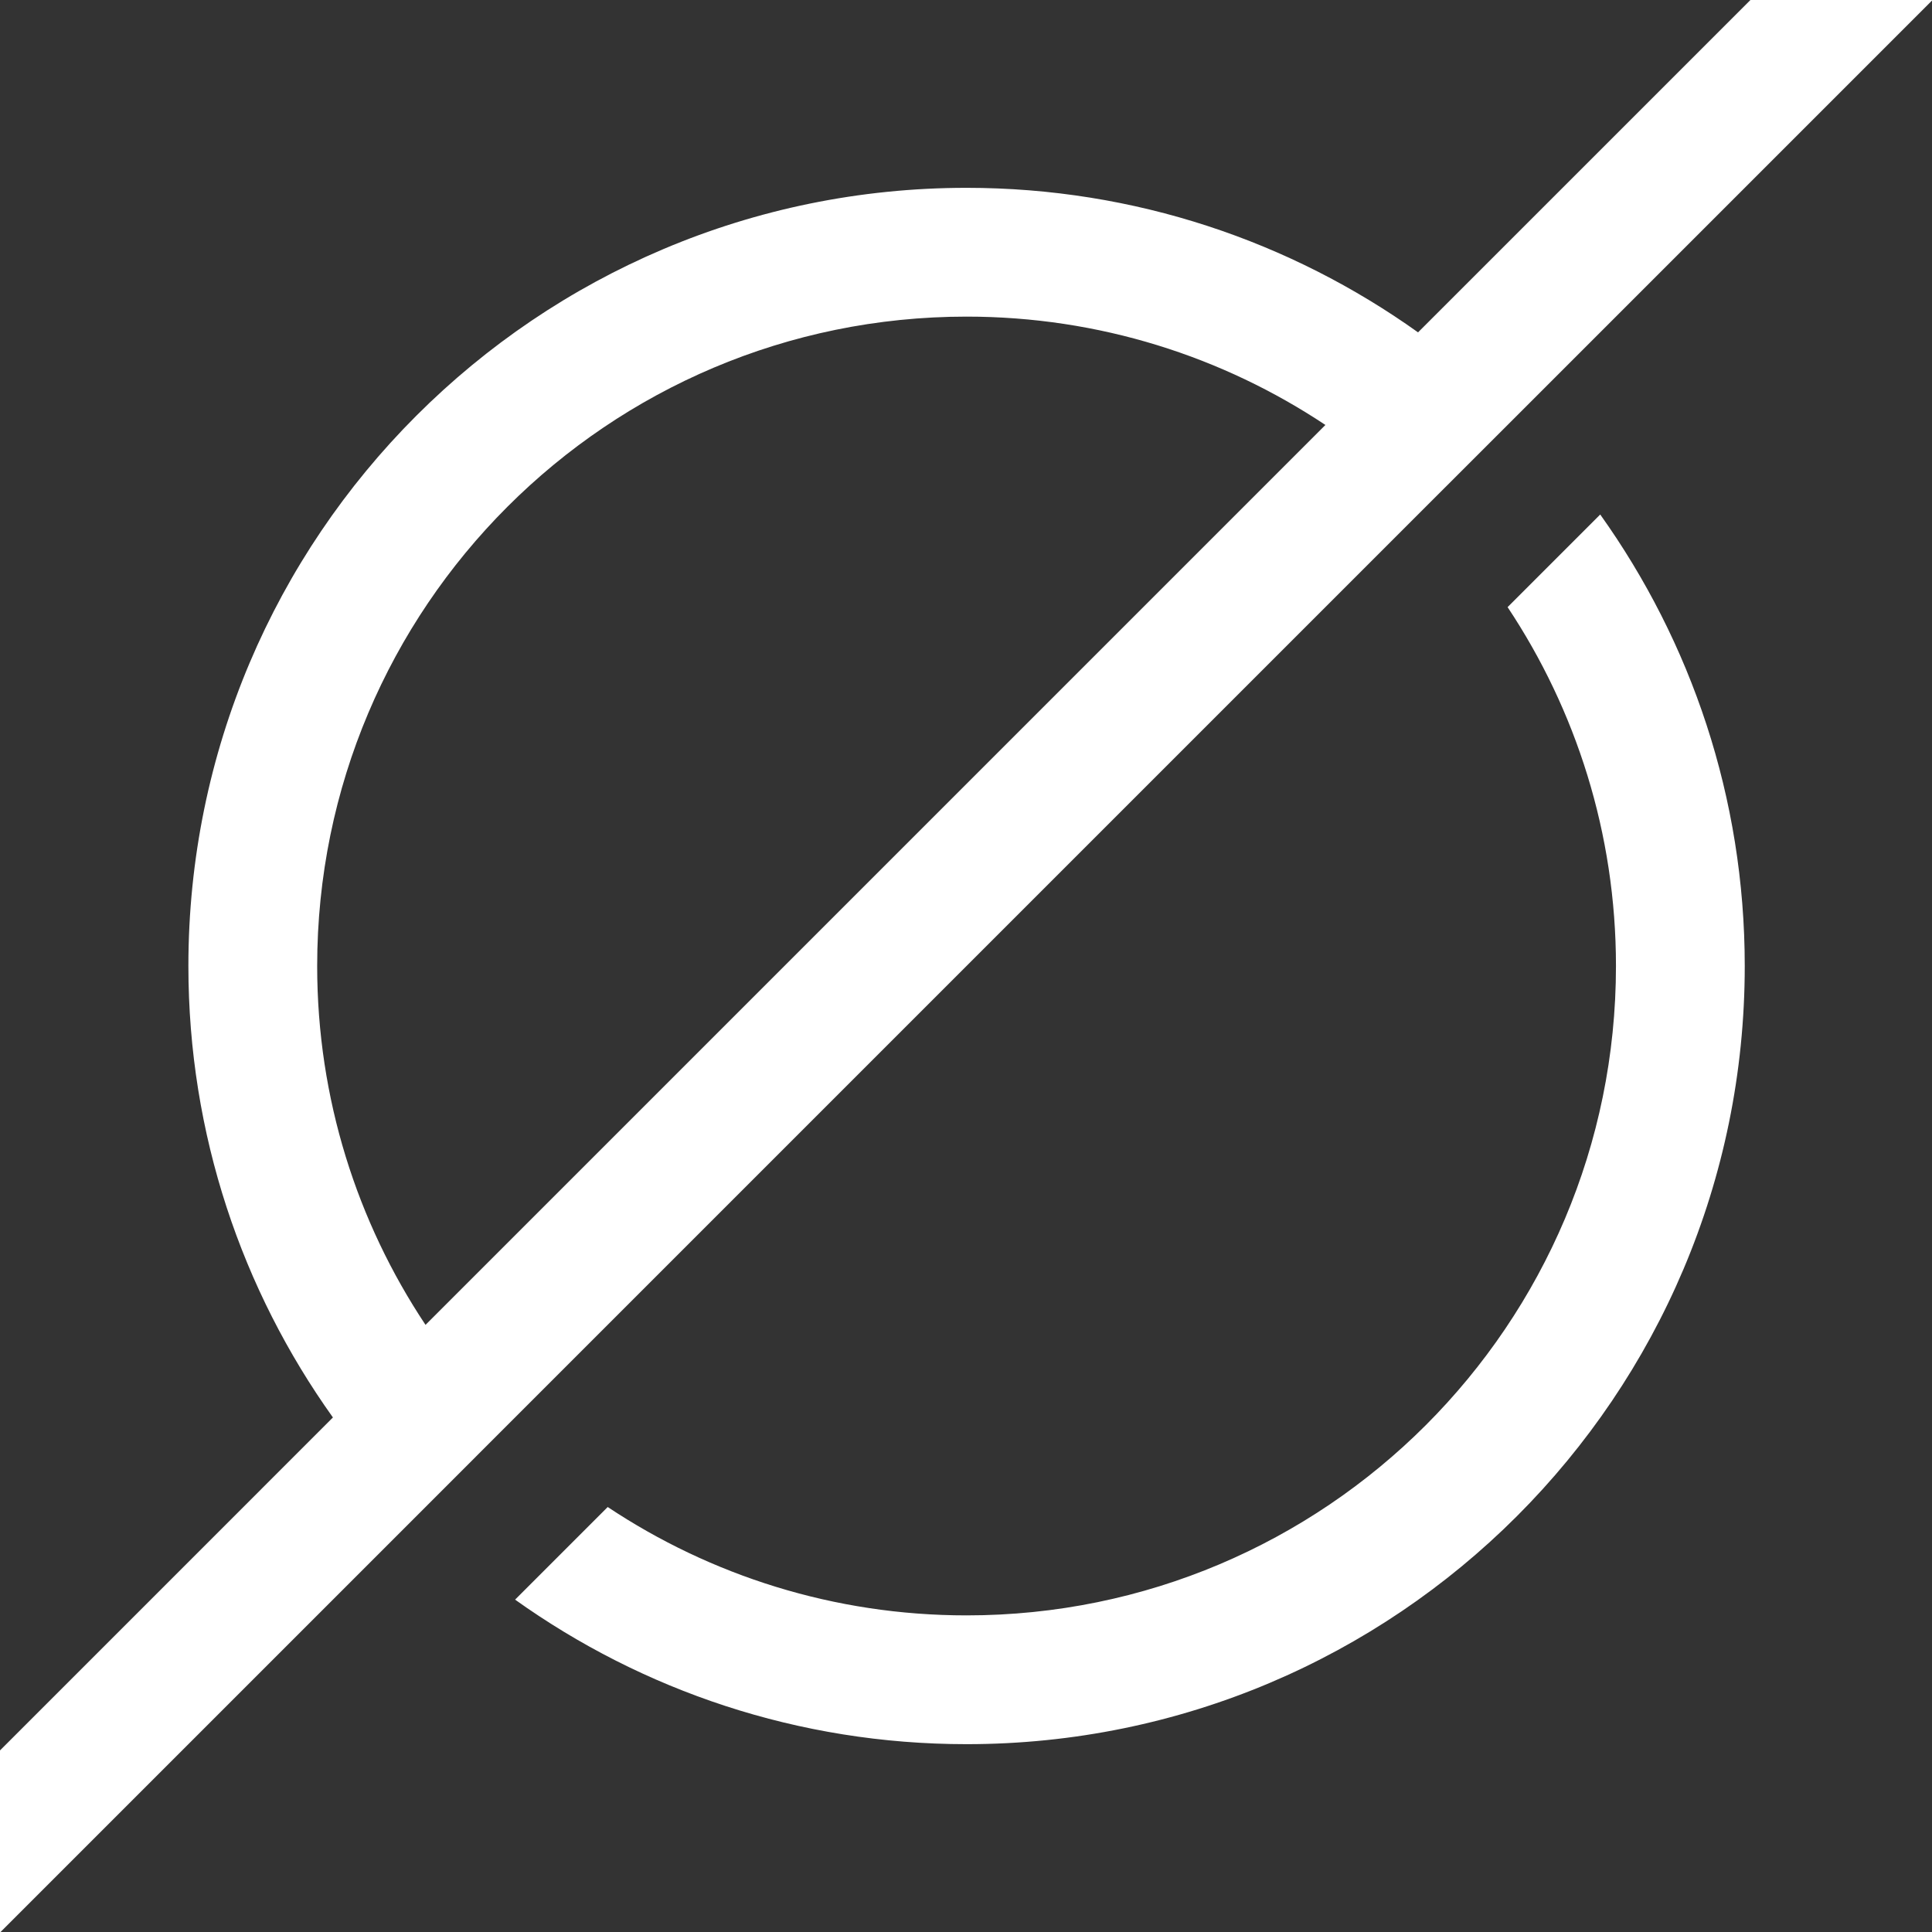<?xml version="1.0" encoding="utf-8"?>
<!-- Generator: Adobe Illustrator 16.0.0, SVG Export Plug-In . SVG Version: 6.00 Build 0)  -->
<!DOCTYPE svg PUBLIC "-//W3C//DTD SVG 1.1//EN" "http://www.w3.org/Graphics/SVG/1.1/DTD/svg11.dtd">
<svg version="1.1" id="Layer_1" xmlns="http://www.w3.org/2000/svg" xmlns:xlink="http://www.w3.org/1999/xlink" x="0px" y="0px"
	 width="100px" height="100px" viewBox="0 0 100 100" enable-background="new 0 0 100 100" xml:space="preserve">
<rect x="0" y="0" width="100" height="100" fill="#333333" stroke="none"/>
<g>
	<path fill="#FFFFFF" d="M100,0h-9.398L73.398,17.203c-6.592-4.704-14.653-7.481-23.369-7.481C27.783,9.722,9.751,27.754,9.751,50
		c0,8.716,2.777,16.777,7.481,23.368L0,90.601V100h0.028l21.519-21.519l4.714-4.716l47.534-47.534l4.716-4.713L100,0.029V0z
		 M22.025,68.575C18.487,63.253,16.417,56.87,16.417,50c0-18.564,15.048-33.612,33.612-33.612c6.87,0,13.252,2.07,18.574,5.608
		L22.025,68.575z"/>
	<path fill="#FFFFFF" d="M78.033,31.425C81.571,36.747,83.642,43.13,83.642,50c0,18.564-15.048,33.612-33.612,33.612
		c-6.87,0-13.252-2.07-18.575-5.609l-4.794,4.794c6.592,4.704,14.653,7.481,23.369,7.481c22.246,0,40.278-18.032,40.278-40.278
		c0-8.716-2.777-16.777-7.481-23.369L78.033,31.425z"/>
</g>
</svg>
